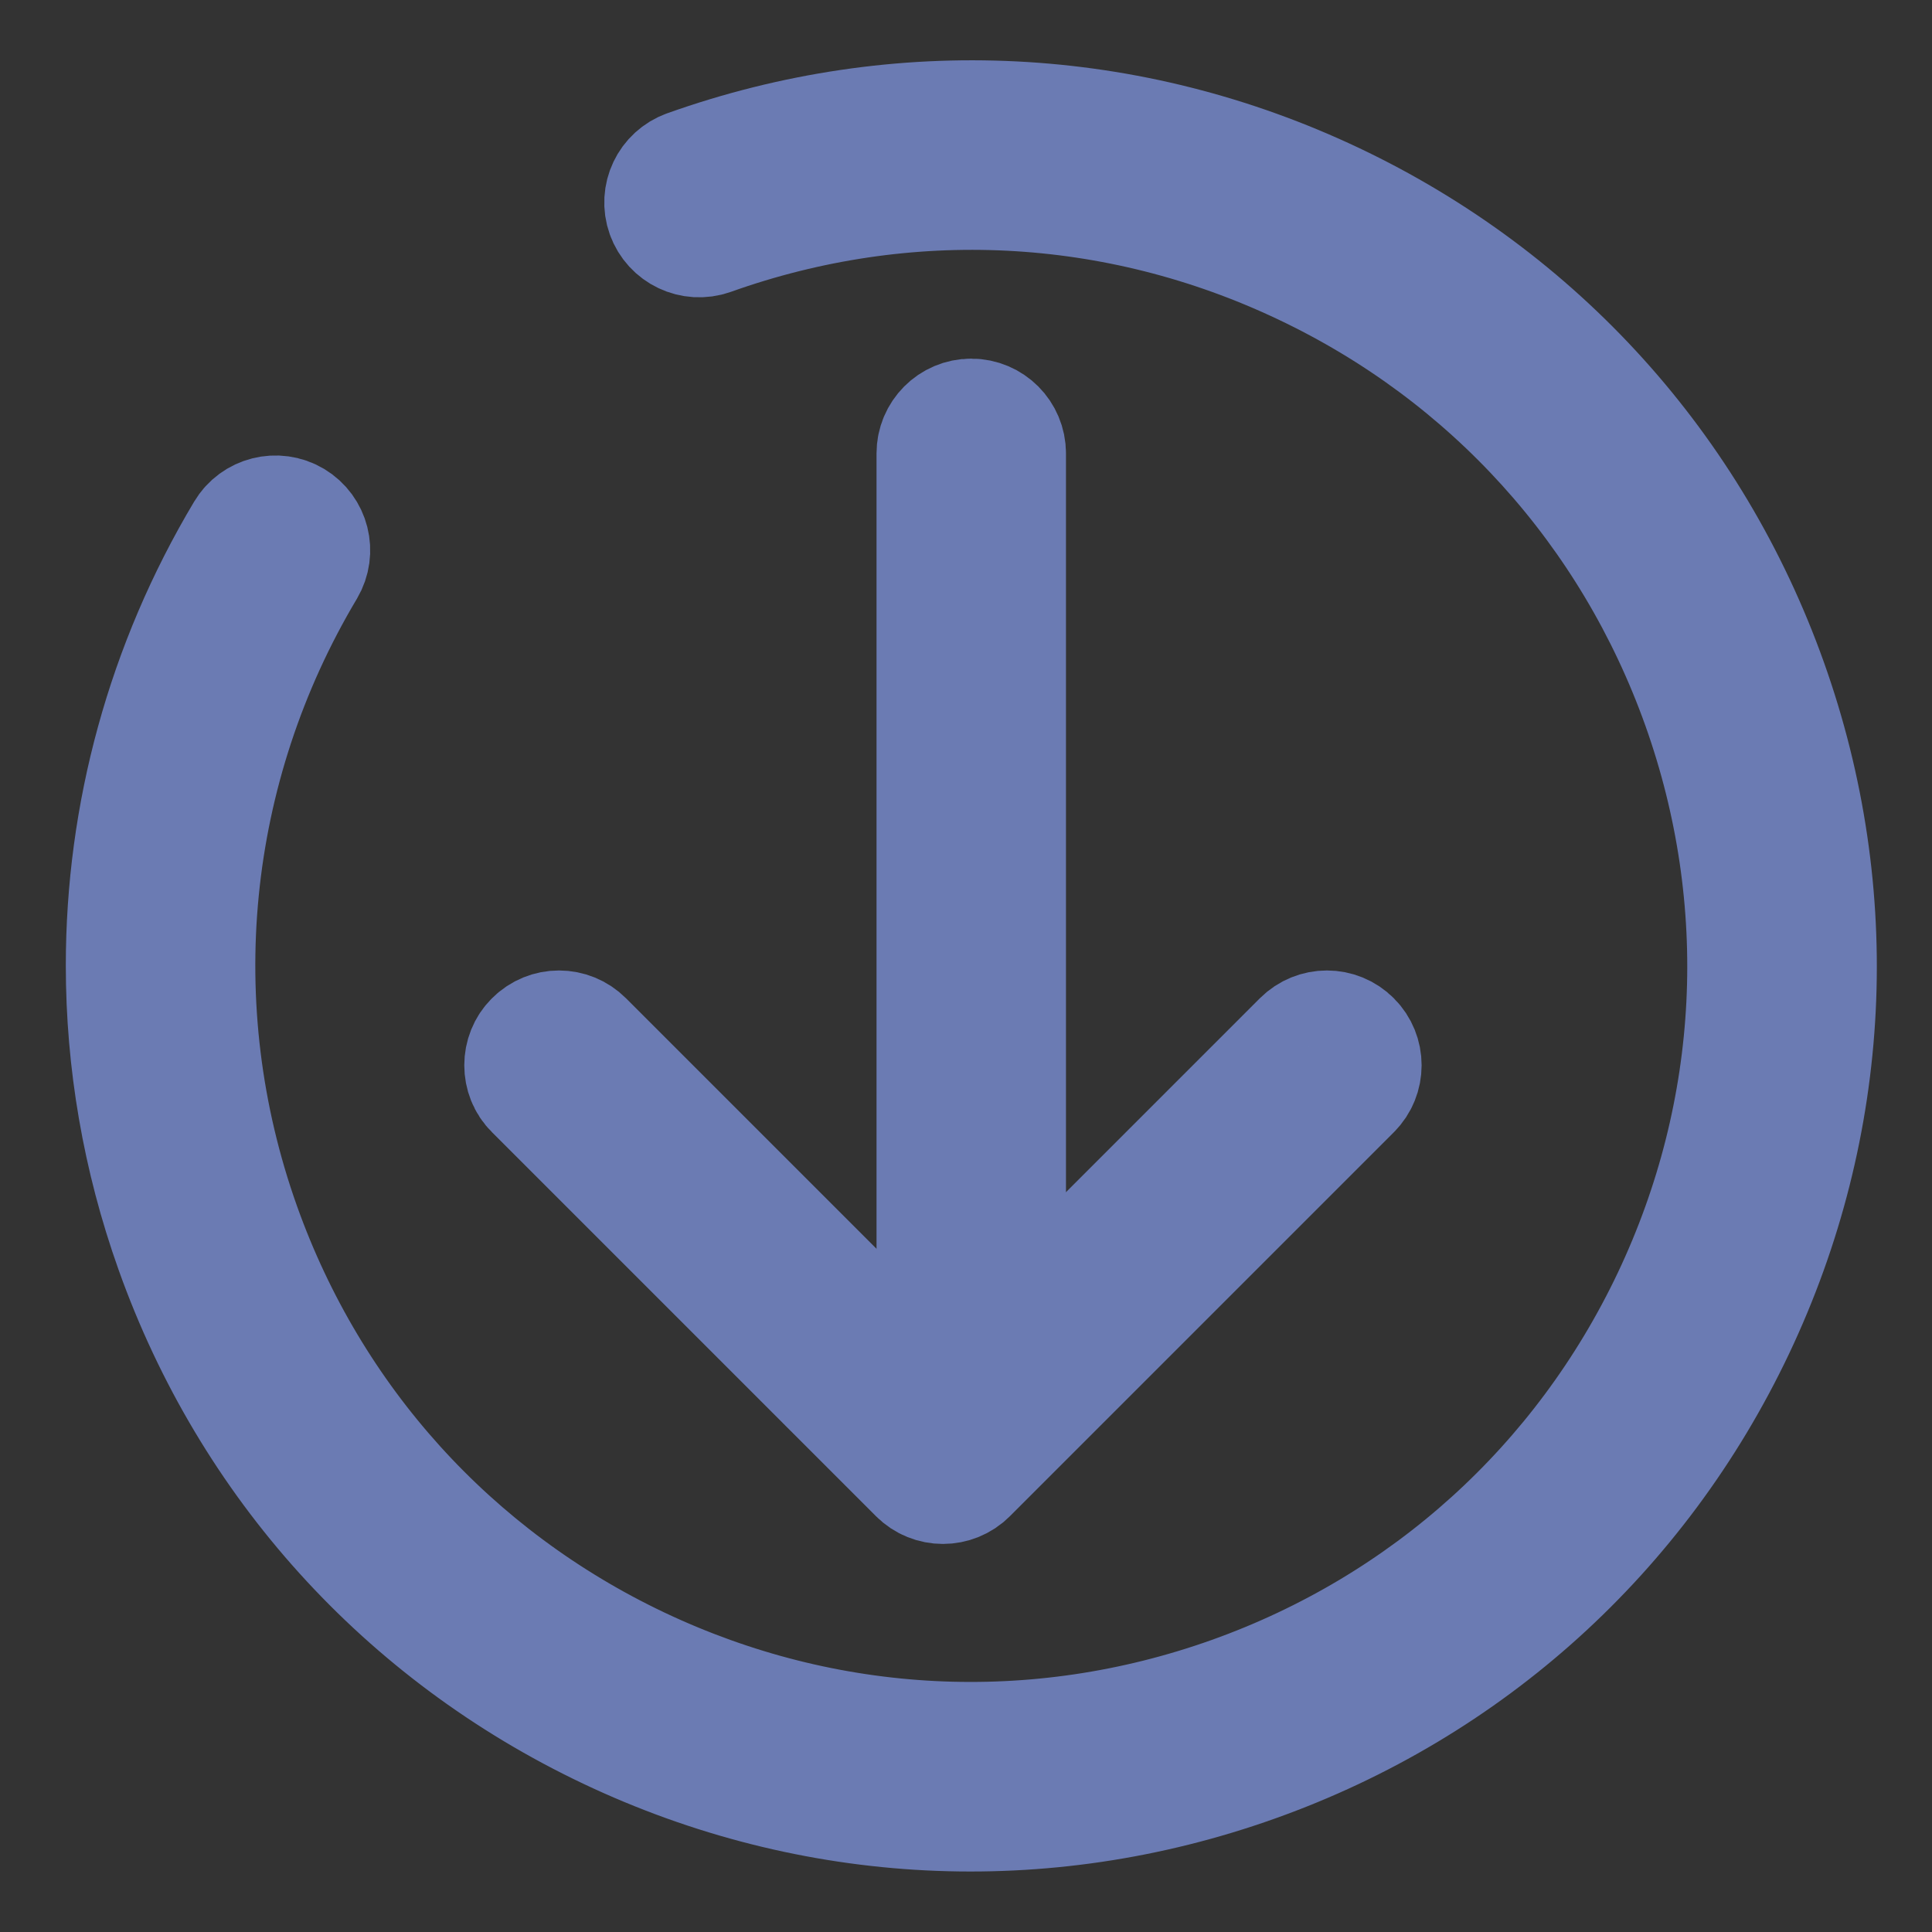<svg width="16" height="16" viewBox="0 0 16 16" fill="none" xmlns="http://www.w3.org/2000/svg">
<rect x="0" y="0" width="16" height="16" fill="#333333" stroke="none"/>
<path d="M10.392 14.589C12.152 13.962 13.563 12.686 14.364 10.998C15.165 9.309 15.261 7.41 14.633 5.65C14.005 3.89 12.73 2.479 11.042 1.678C9.353 0.877 7.454 0.782 5.694 1.409C5.545 1.462 5.468 1.625 5.521 1.773C5.574 1.921 5.737 1.998 5.885 1.946C7.502 1.369 9.247 1.457 10.798 2.193C12.349 2.928 13.52 4.224 14.097 5.841C14.673 7.458 14.585 9.203 13.85 10.754C13.114 12.305 11.818 13.476 10.201 14.053C8.584 14.629 6.839 14.541 5.288 13.806C3.737 13.07 2.566 11.774 1.989 10.157C1.343 8.345 1.539 6.357 2.526 4.703C2.606 4.567 2.562 4.393 2.427 4.312C2.292 4.232 2.117 4.276 2.037 4.411C1.379 5.512 1.045 6.749 1.045 7.996C1.045 8.787 1.18 9.582 1.453 10.348C2.08 12.109 3.356 13.519 5.044 14.32C6.733 15.121 8.632 15.217 10.392 14.589Z" fill="white" stroke="#6B7BB3"/>
<path d="M8.043 11.131C8.201 11.131 8.328 11.004 8.328 10.847L8.328 3.755C8.328 3.598 8.201 3.47 8.043 3.47C7.886 3.47 7.759 3.598 7.759 3.755L7.759 10.847C7.759 11.004 7.886 11.131 8.043 11.131Z" fill="white" stroke="#6B7BB3"/>
<path d="M4.831 8.621C4.719 8.509 4.539 8.509 4.428 8.621C4.372 8.676 4.345 8.749 4.345 8.822C4.345 8.895 4.372 8.968 4.428 9.023L7.608 12.203C7.719 12.314 7.899 12.314 8.01 12.203L11.19 9.023C11.301 8.912 11.301 8.732 11.19 8.621C11.079 8.509 10.899 8.509 10.787 8.621L7.809 11.599L4.831 8.621Z" fill="white" stroke="#6B7BB3"/>
</svg>

